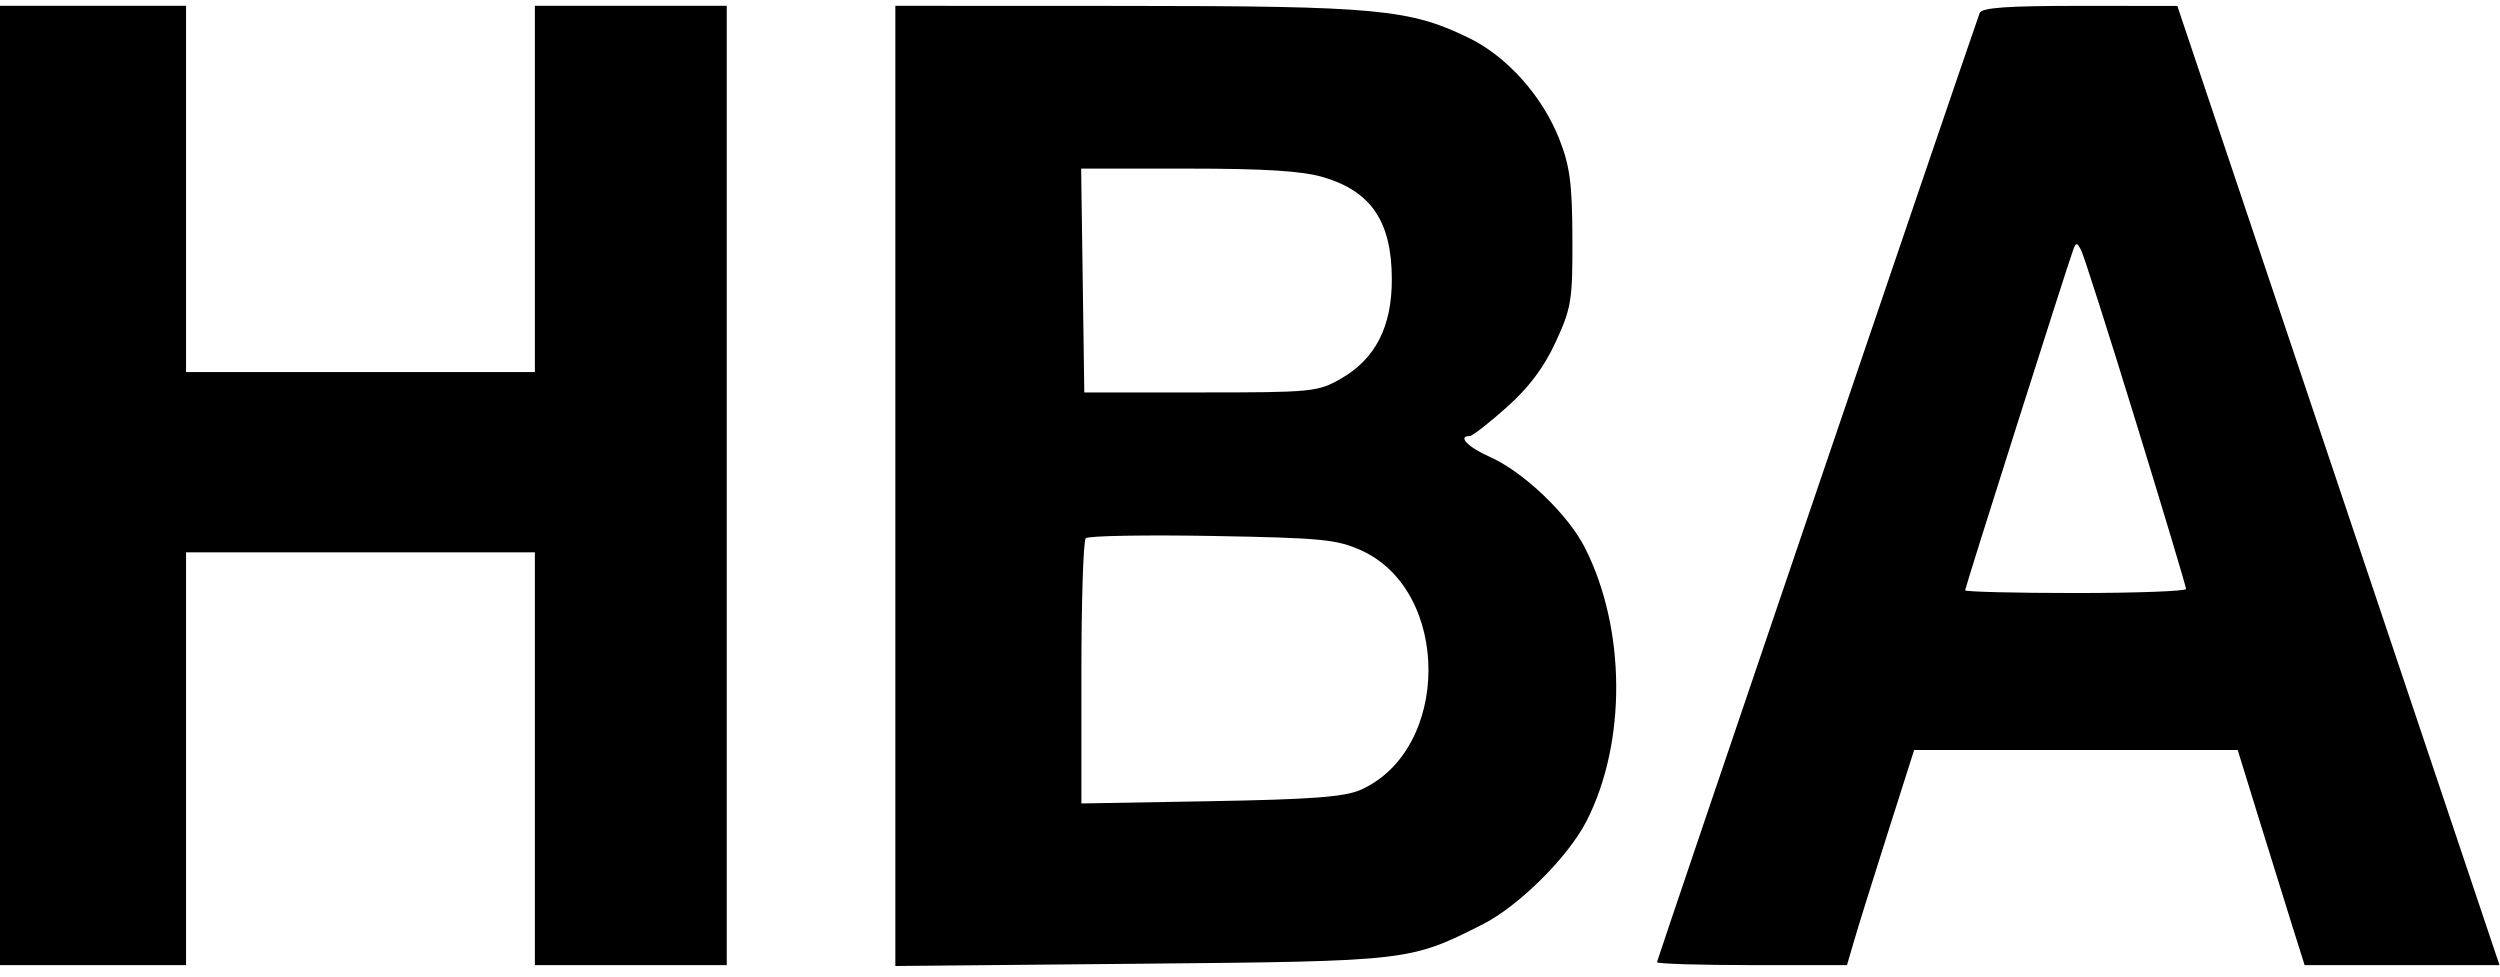 <svg width="215" height="84" viewBox="0 0 215 84" fill="none" xmlns="http://www.w3.org/2000/svg">
<path fill-rule="evenodd" clip-rule="evenodd" d="M0 41.75V83H8H16V65.25V47.5H31H46V65.25V83H54.25H62.5V41.75V0.5H54.25H46V16.25V32H31H16V16.25V0.5H8H0V41.75ZM77 41.788V83.076L98.125 82.88C121.185 82.666 121.237 82.661 127.5 79.499C130.612 77.929 134.87 73.695 136.447 70.603C139.898 63.84 139.838 54.081 136.304 47.106C134.849 44.234 131.026 40.581 128.125 39.292C126.23 38.45 125.316 37.5 126.4 37.5C126.62 37.5 128.045 36.391 129.566 35.035C131.489 33.321 132.776 31.607 133.79 29.41C135.139 26.486 135.247 25.82 135.227 20.5C135.209 15.755 135.009 14.257 134.086 11.927C132.625 8.242 129.611 4.873 126.348 3.276C121.25 0.782 118.441 0.518 96.875 0.508L77 0.5V41.788ZM170.249 1.125C168.508 6.062 142.5 82.564 142.5 82.747C142.5 82.886 146.177 83 150.671 83H158.841L159.461 80.875C159.802 79.707 161.102 75.543 162.349 71.625L164.617 64.5H178.531H192.444L194.256 70.375C195.253 73.606 196.547 77.769 197.133 79.625L198.197 83H206.577H214.957L201.104 41.755L187.25 0.51L178.859 0.505C172.594 0.502 170.413 0.658 170.249 1.125ZM113.814 15.241C117.936 16.465 119.685 19.07 119.697 24C119.707 28.093 118.291 30.861 115.316 32.566C113.332 33.703 112.853 33.75 103.25 33.75H93.25L93.114 24.125L92.978 14.5H102.148C108.794 14.5 112.006 14.704 113.814 15.241ZM183.686 36.274C186.059 43.987 188 50.456 188 50.649C188 50.842 183.725 51 178.5 51C173.275 51 169 50.894 169 50.764C169 50.529 177.762 22.93 178.29 21.5C178.537 20.834 178.612 20.834 178.97 21.5C179.192 21.913 181.314 28.561 183.686 36.274ZM117.089 47.344C124.809 50.867 124.755 64.493 117.008 67.928C115.638 68.535 112.79 68.751 104.125 68.902L93 69.097V57.882C93 51.714 93.168 46.496 93.375 46.288C93.582 46.079 98.475 45.992 104.25 46.093C113.672 46.259 114.99 46.388 117.089 47.344Z" fill="black"/>
</svg>
